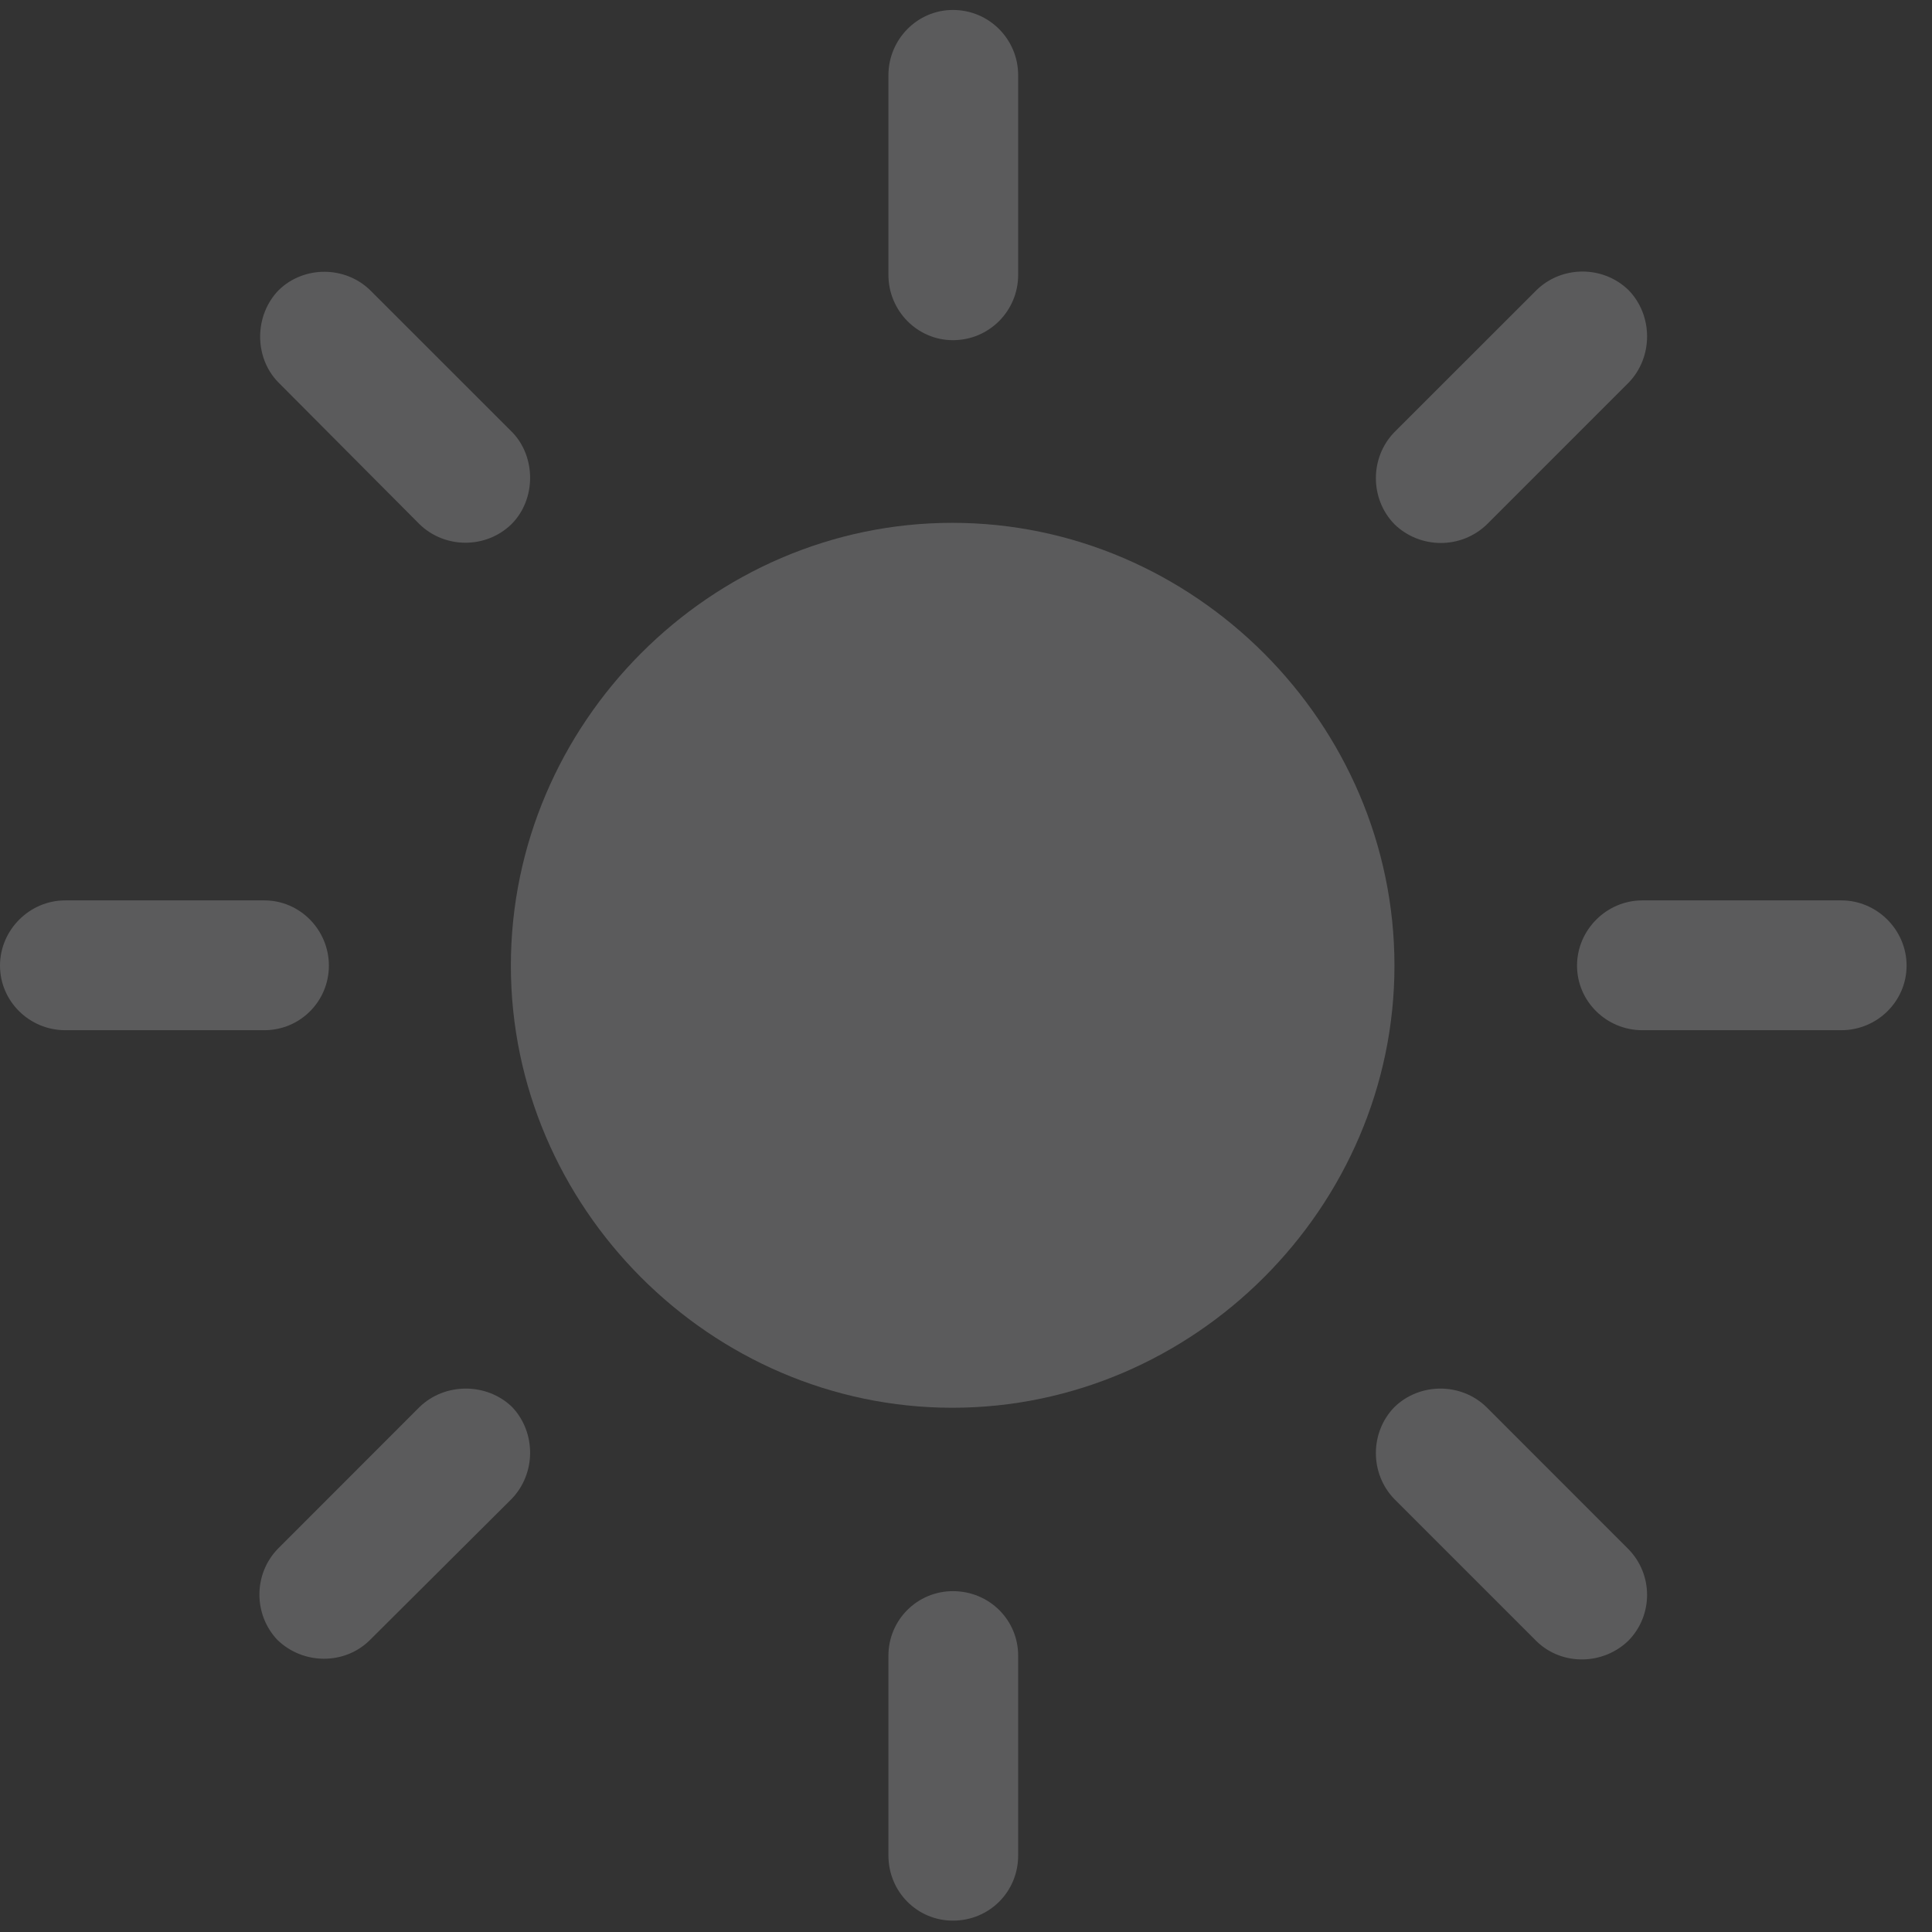 <svg width="26" height="26" viewBox="0 0 26 26" fill="none" xmlns="http://www.w3.org/2000/svg">
<rect x="0" y="0" width="26" height="26" fill="#333333" stroke="none"/>
<path d="M12.824 4.578C13.314 4.578 13.702 4.181 13.702 3.7V1.012C13.702 0.531 13.314 0.134 12.824 0.134C12.344 0.134 11.956 0.531 11.956 1.012V3.7C11.956 4.181 12.344 4.578 12.824 4.578ZM18.765 7.054C19.107 7.387 19.662 7.396 20.013 7.054L21.916 5.151C22.249 4.809 22.249 4.245 21.916 3.904C21.574 3.571 21.02 3.571 20.678 3.904L18.765 5.816C18.433 6.158 18.433 6.712 18.765 7.054ZM21.223 12.995C21.223 13.476 21.62 13.864 22.101 13.864H24.78C25.261 13.864 25.658 13.476 25.658 12.995C25.658 12.515 25.261 12.117 24.78 12.117H22.101C21.62 12.117 21.223 12.515 21.223 12.995ZM18.765 18.936C18.433 19.278 18.433 19.832 18.765 20.174L20.678 22.087C21.02 22.42 21.574 22.41 21.916 22.078C22.249 21.736 22.249 21.191 21.916 20.849L20.004 18.936C19.662 18.604 19.107 18.604 18.765 18.936ZM12.824 21.413C12.344 21.413 11.956 21.801 11.956 22.281V24.97C11.956 25.459 12.344 25.847 12.824 25.847C13.314 25.847 13.702 25.459 13.702 24.97V22.281C13.702 21.801 13.314 21.413 12.824 21.413ZM6.893 18.936C6.551 18.604 5.987 18.604 5.645 18.936L3.742 20.84C3.409 21.181 3.409 21.727 3.733 22.069C4.075 22.401 4.629 22.41 4.971 22.078L6.883 20.174C7.216 19.832 7.216 19.278 6.893 18.936ZM4.426 12.995C4.426 12.515 4.038 12.117 3.557 12.117H0.878C0.397 12.117 0 12.515 0 12.995C0 13.476 0.397 13.864 0.878 13.864H3.557C4.038 13.864 4.426 13.476 4.426 12.995ZM6.883 7.054C7.216 6.722 7.216 6.149 6.893 5.816L4.98 3.904C4.647 3.58 4.093 3.571 3.751 3.904C3.419 4.245 3.419 4.809 3.742 5.142L5.645 7.054C5.987 7.387 6.542 7.387 6.883 7.054Z" fill="#FAFCFF" fill-opacity="0.2"/>
<path d="M12.816 18.945C16.068 18.945 18.766 16.247 18.766 12.995C18.766 9.734 16.068 7.036 12.816 7.036C9.564 7.036 6.875 9.734 6.875 12.995C6.875 16.247 9.564 18.945 12.816 18.945Z" fill="#FAFCFF" fill-opacity="0.2"/>
</svg>
